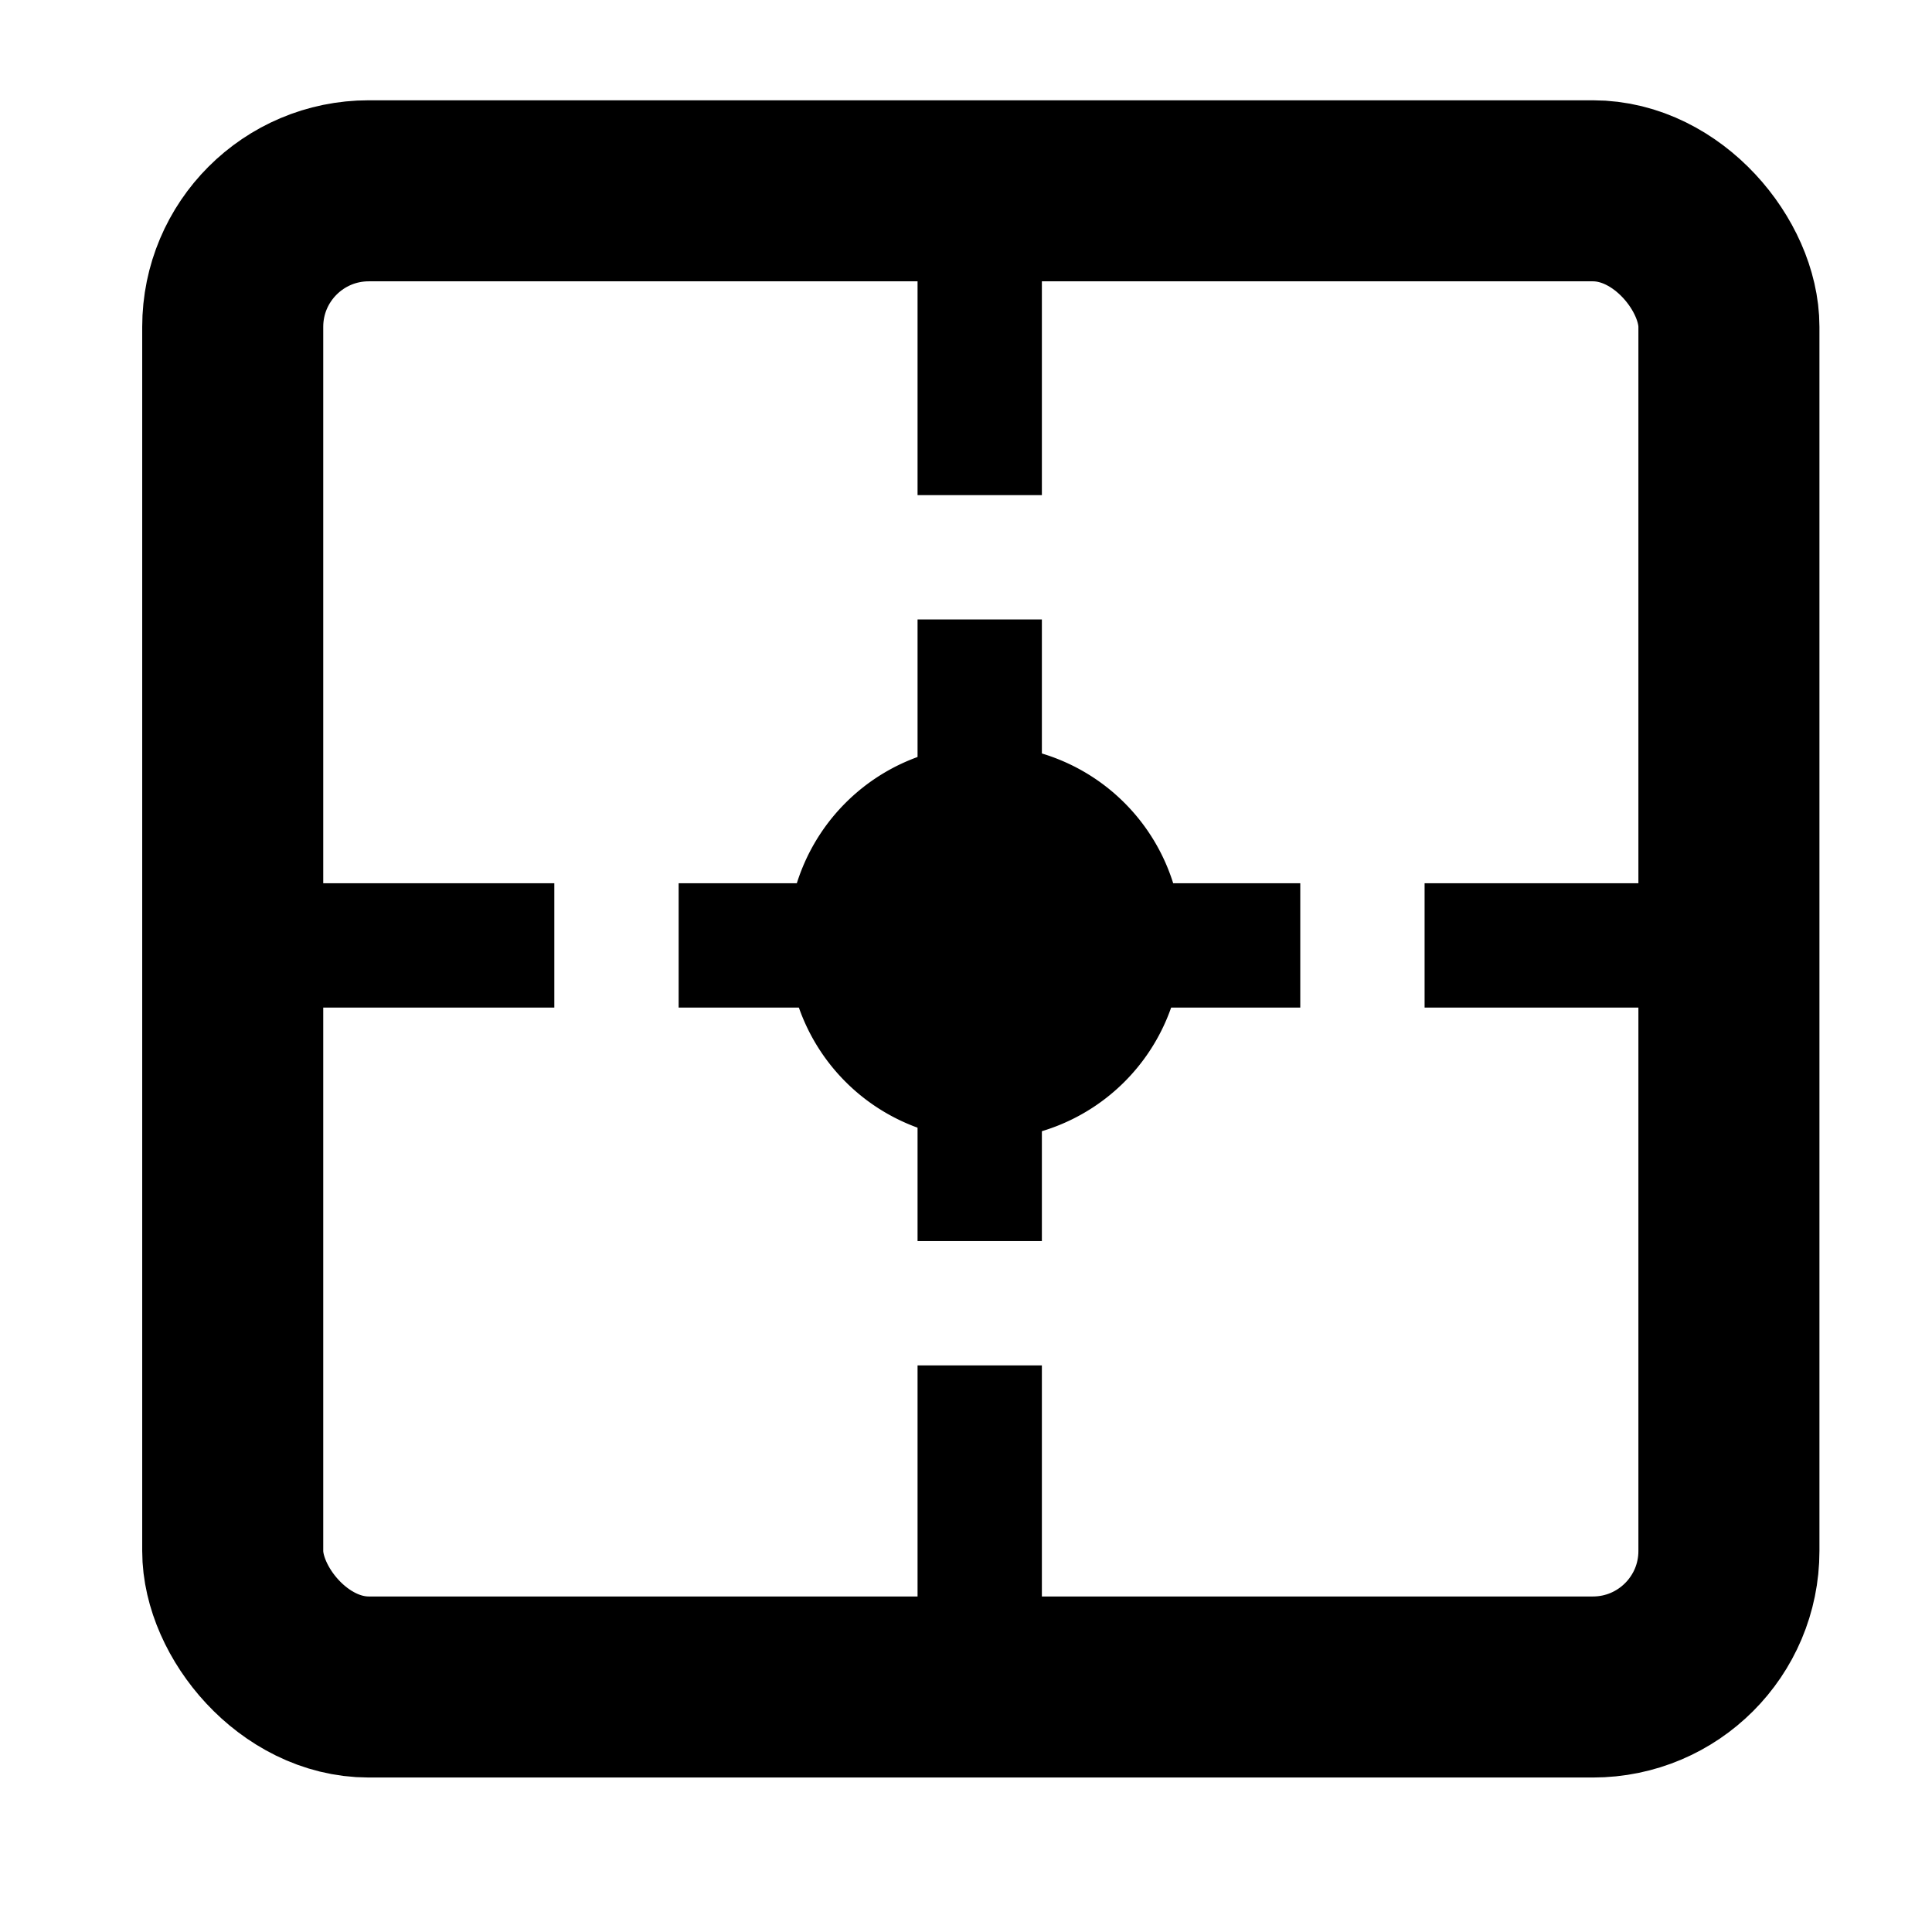 <?xml version="1.0" encoding="UTF-8" standalone="no"?>
<!-- Created with Inkscape (http://www.inkscape.org/) -->

<svg
        xmlns:dc="http://purl.org/dc/elements/1.1/"
        xmlns:cc="http://creativecommons.org/ns#"
        xmlns:rdf="http://www.w3.org/1999/02/22-rdf-syntax-ns#"
        xmlns:svg="http://www.w3.org/2000/svg"
        xmlns="http://www.w3.org/2000/svg"
        xmlns:sodipodi="http://sodipodi.sourceforge.net/DTD/sodipodi-0.dtd"
        xmlns:inkscape="http://www.inkscape.org/namespaces/inkscape"
        width="64"
        height="64"
        id="svg2"
        version="1.1"
        inkscape:version="0.48.4 r9939"
        sodipodi:docname="origin.svg"
        inkscape:export-filename="D:\prj\Qt\grblControl\src\images\origin.png"
        inkscape:export-xdpi="67.5"
        inkscape:export-ydpi="67.5">
    <defs
            id="defs4"/>
    <sodipodi:namedview
            id="base"
            pagecolor="#ffffff"
            bordercolor="#666666"
            borderopacity="1.0"
            inkscape:pageopacity="0.0"
            inkscape:pageshadow="2"
            inkscape:zoom="5.5895108"
            inkscape:cx="33.745857"
            inkscape:cy="19.995915"
            inkscape:document-units="px"
            inkscape:current-layer="g3776"
            showgrid="true"
            showborder="true"
            inkscape:showpageshadow="false"
            inkscape:window-width="1280"
            inkscape:window-height="962"
            inkscape:window-x="-8"
            inkscape:window-y="-8"
            inkscape:window-maximized="1"
            inkscape:snap-bbox="true"
            showguides="true"
            inkscape:guide-bbox="true"
            inkscape:object-nodes="false"
            inkscape:object-paths="false"
            inkscape:snap-smooth-nodes="false"
            inkscape:snap-midpoints="false"
            inkscape:snap-object-midpoints="true"
            inkscape:snap-intersection-paths="true"
            inkscape:snap-nodes="true"
            inkscape:snap-grids="false">
        <inkscape:grid
                type="xygrid"
                id="grid2993"
                empspacing="5"
                visible="true"
                enabled="true"
                snapvisiblegridlinesonly="true"
                dotted="true"/>
    </sodipodi:namedview>
    <g
            inkscape:label="Layer 1"
            inkscape:groupmode="layer"
            id="layer1"
            transform="translate(0,-988.362)">
        <g
                id="g3786"
                transform="matrix(0.717,0,0,0.717,16.304,291.102)">
            <g
                    id="g3776"
                    transform="matrix(-1,0,0,1,44.455,0)">
                <rect
                        style="fill:none;stroke:#000000;stroke-width:8.364;stroke-miterlimit:4;stroke-opacity:1;stroke-dasharray:none"
                        id="rect5110"
                        width="69.126"
                        height="69.126"
                        x="-56.442"
                        y="981.284"
                        transform="scale(-1,1)"
                        ry="6.284"/>
                <path
                        style="fill:none;stroke:#000000;stroke-width:5.744;stroke-linecap:butt;stroke-linejoin:miter;stroke-miterlimit:4;stroke-opacity:1;stroke-dasharray:11.488, 5.744;stroke-dashoffset:0"
                        d="m 21.93,1047.04 0,-66.568"
                        id="path5114"
                        inkscape:connector-curvature="0"/>
                <path
                        style="fill:none;stroke:#000000;stroke-width:5.744;stroke-linecap:butt;stroke-linejoin:miter;stroke-miterlimit:4;stroke-opacity:1;stroke-dasharray:11.488, 5.744;stroke-dashoffset:0"
                        d="m 53.072,1016.148 -66.568,0"
                        id="path5134"
                        inkscape:connector-curvature="0"/>
                <path
                        sodipodi:type="arc"
                        style="fill:#000000;fill-opacity:1;stroke:none"
                        id="path5139"
                        sodipodi:cx="-27.5"
                        sodipodi:cy="46.5"
                        sodipodi:rx="3.2683446"
                        sodipodi:ry="3.2683446"
                        d="m -24.232,46.5 a 3.268,3.268 0 1 1 -6.537,0 3.268,3.268 0 1 1 6.537,0 z"
                        transform="matrix(-2.788,0,0,2.788,-54.986,886.364)"
                        inkscape:transform-center-x="105"
                        inkscape:transform-center-y="35.000001"/>
            </g>
        </g>
    </g>
</svg>
